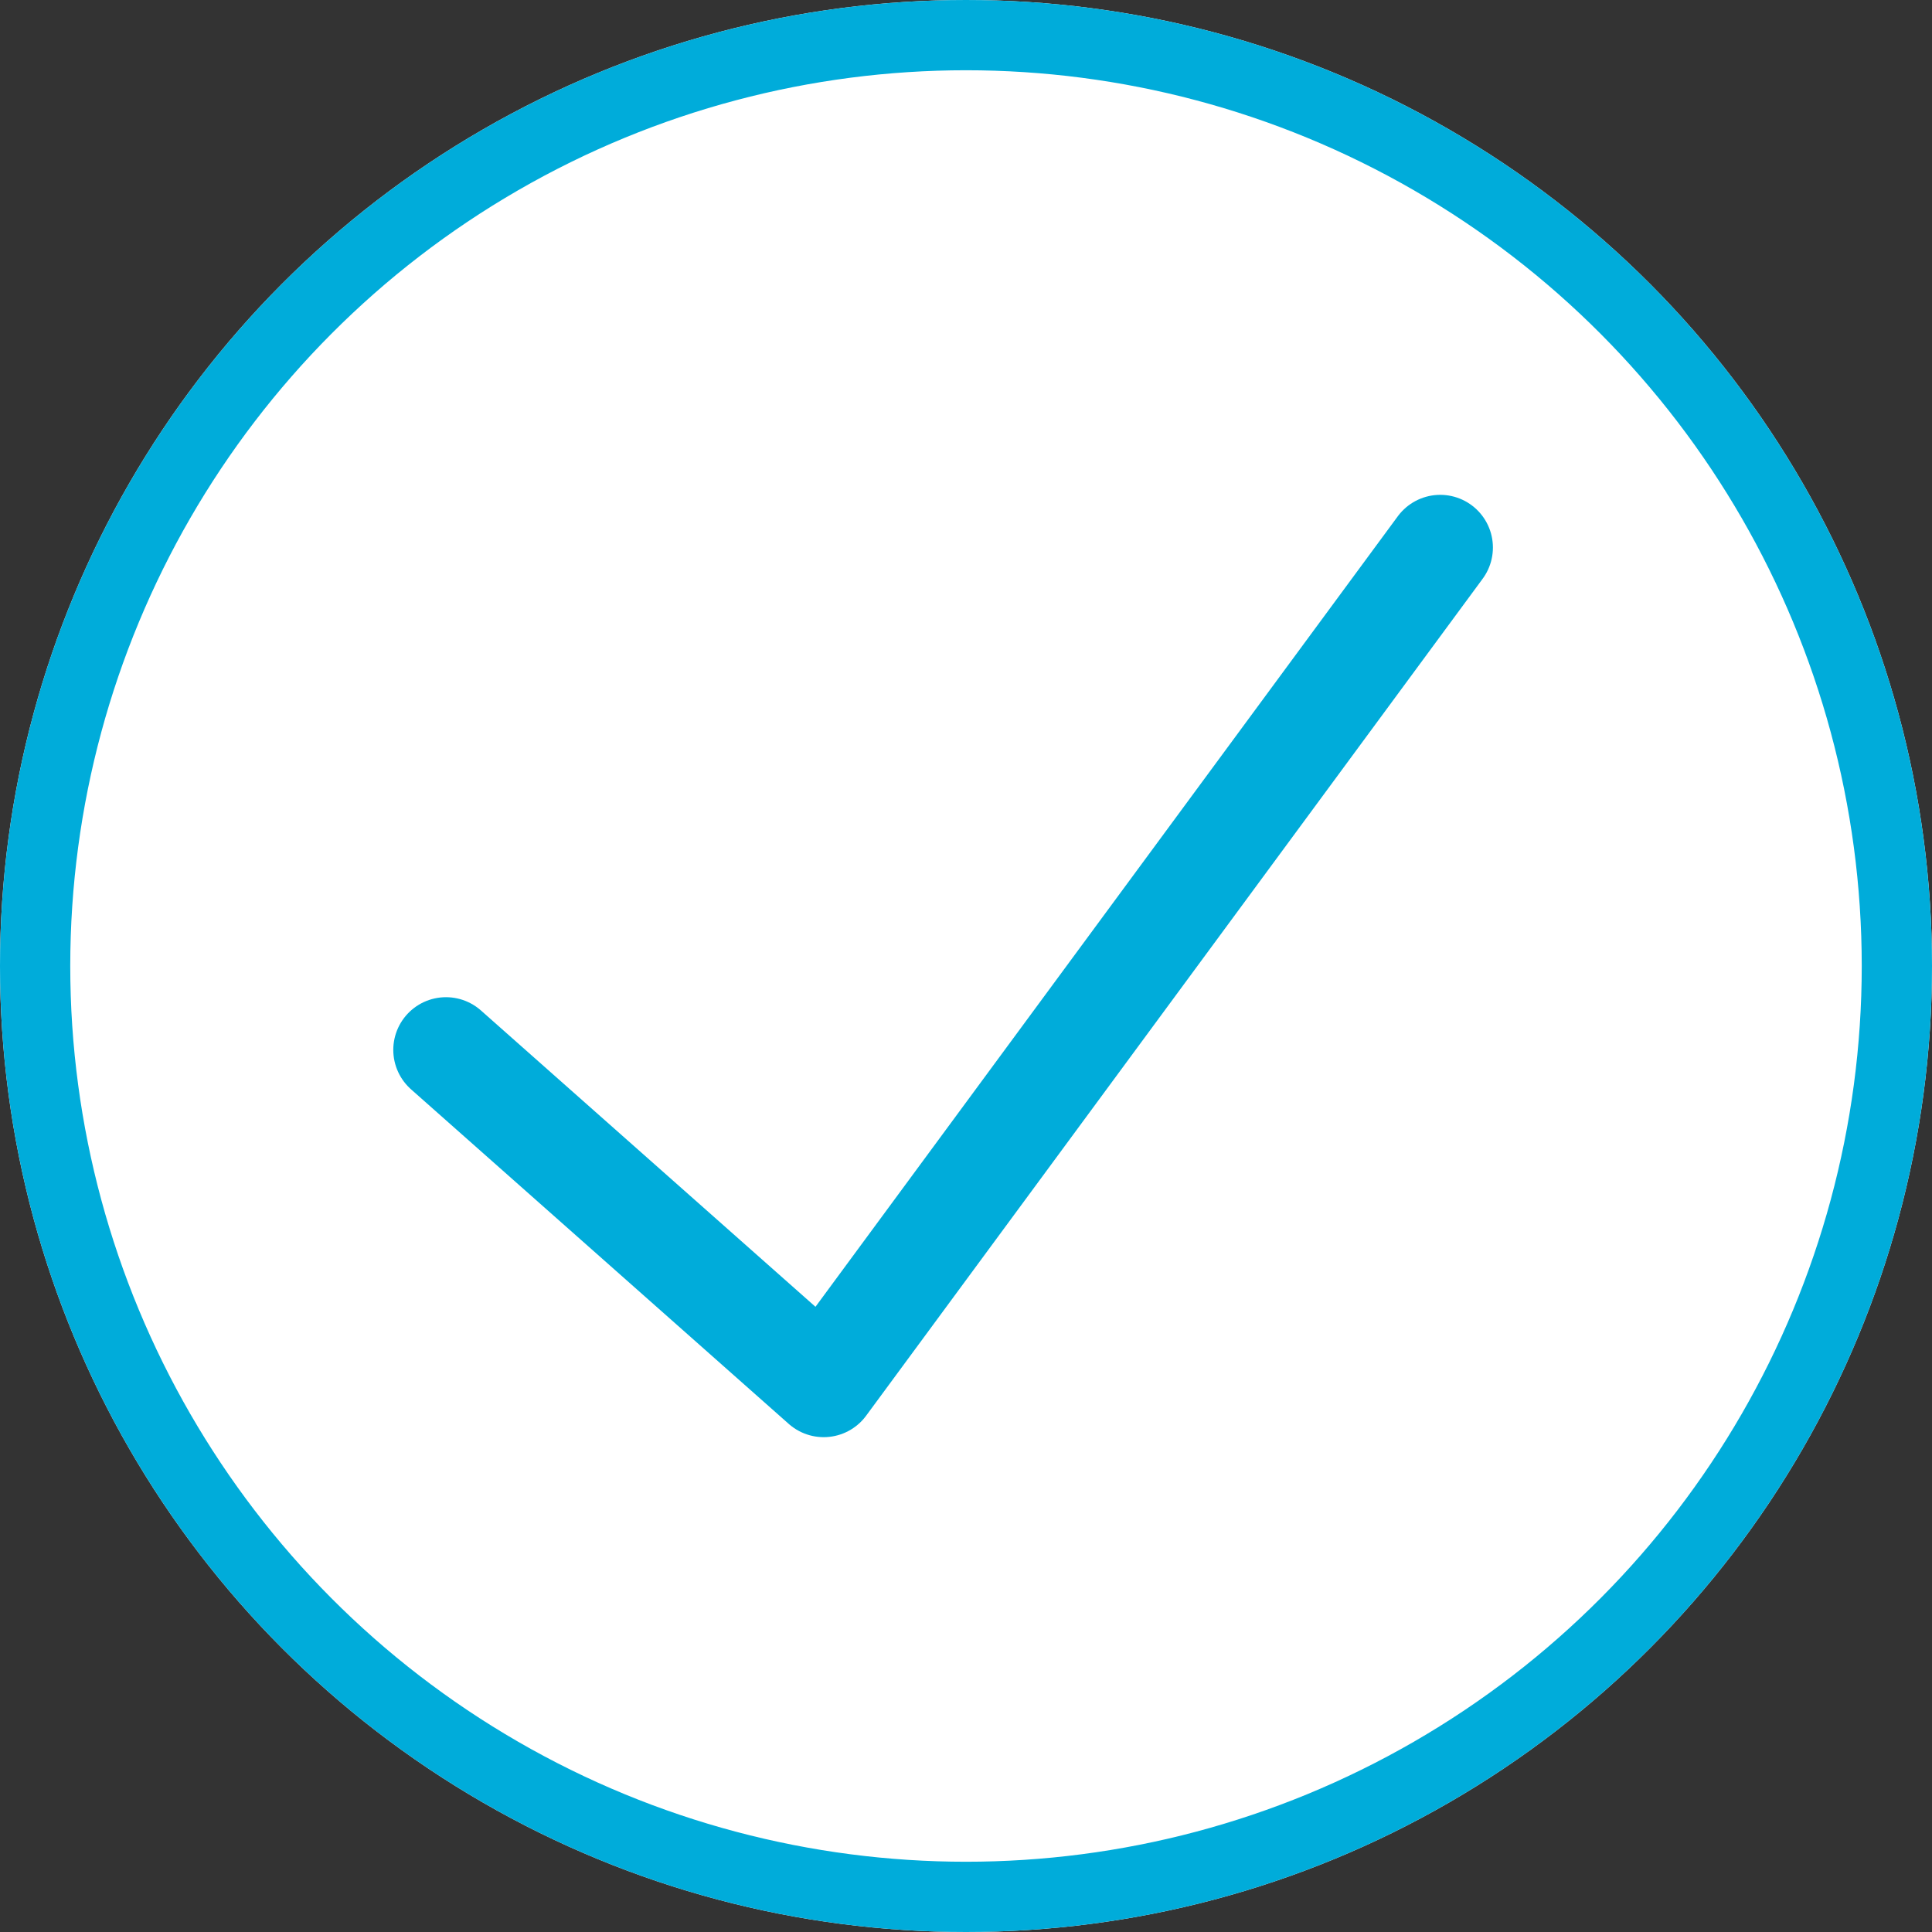 <svg xmlns="http://www.w3.org/2000/svg" width="55" height="55" viewBox="0 0 55 55">
  <rect x="0" y="0" width="55" height="55" fill="#333333" stroke="none"/>
  <g id="responsibility" transform="translate(-31 -3712)">
    <g id="Эллипс_112" data-name="Эллипс 112" transform="translate(31 3712)" fill="#fff" stroke="#00acda" stroke-width="2">
      <circle cx="27.5" cy="27.5" r="27.5" stroke="none"/>
      <circle cx="27.5" cy="27.5" r="26.5" fill="none"/>
    </g>
    <path id="responsibility_icon" d="M1445.707,4032.061l10.753,9.525,17.551-23.826" transform="translate(-1402.011 -290.173)" fill="none" stroke="#00acda" stroke-linecap="round" stroke-linejoin="round" stroke-width="3"/>
  </g>
</svg>
